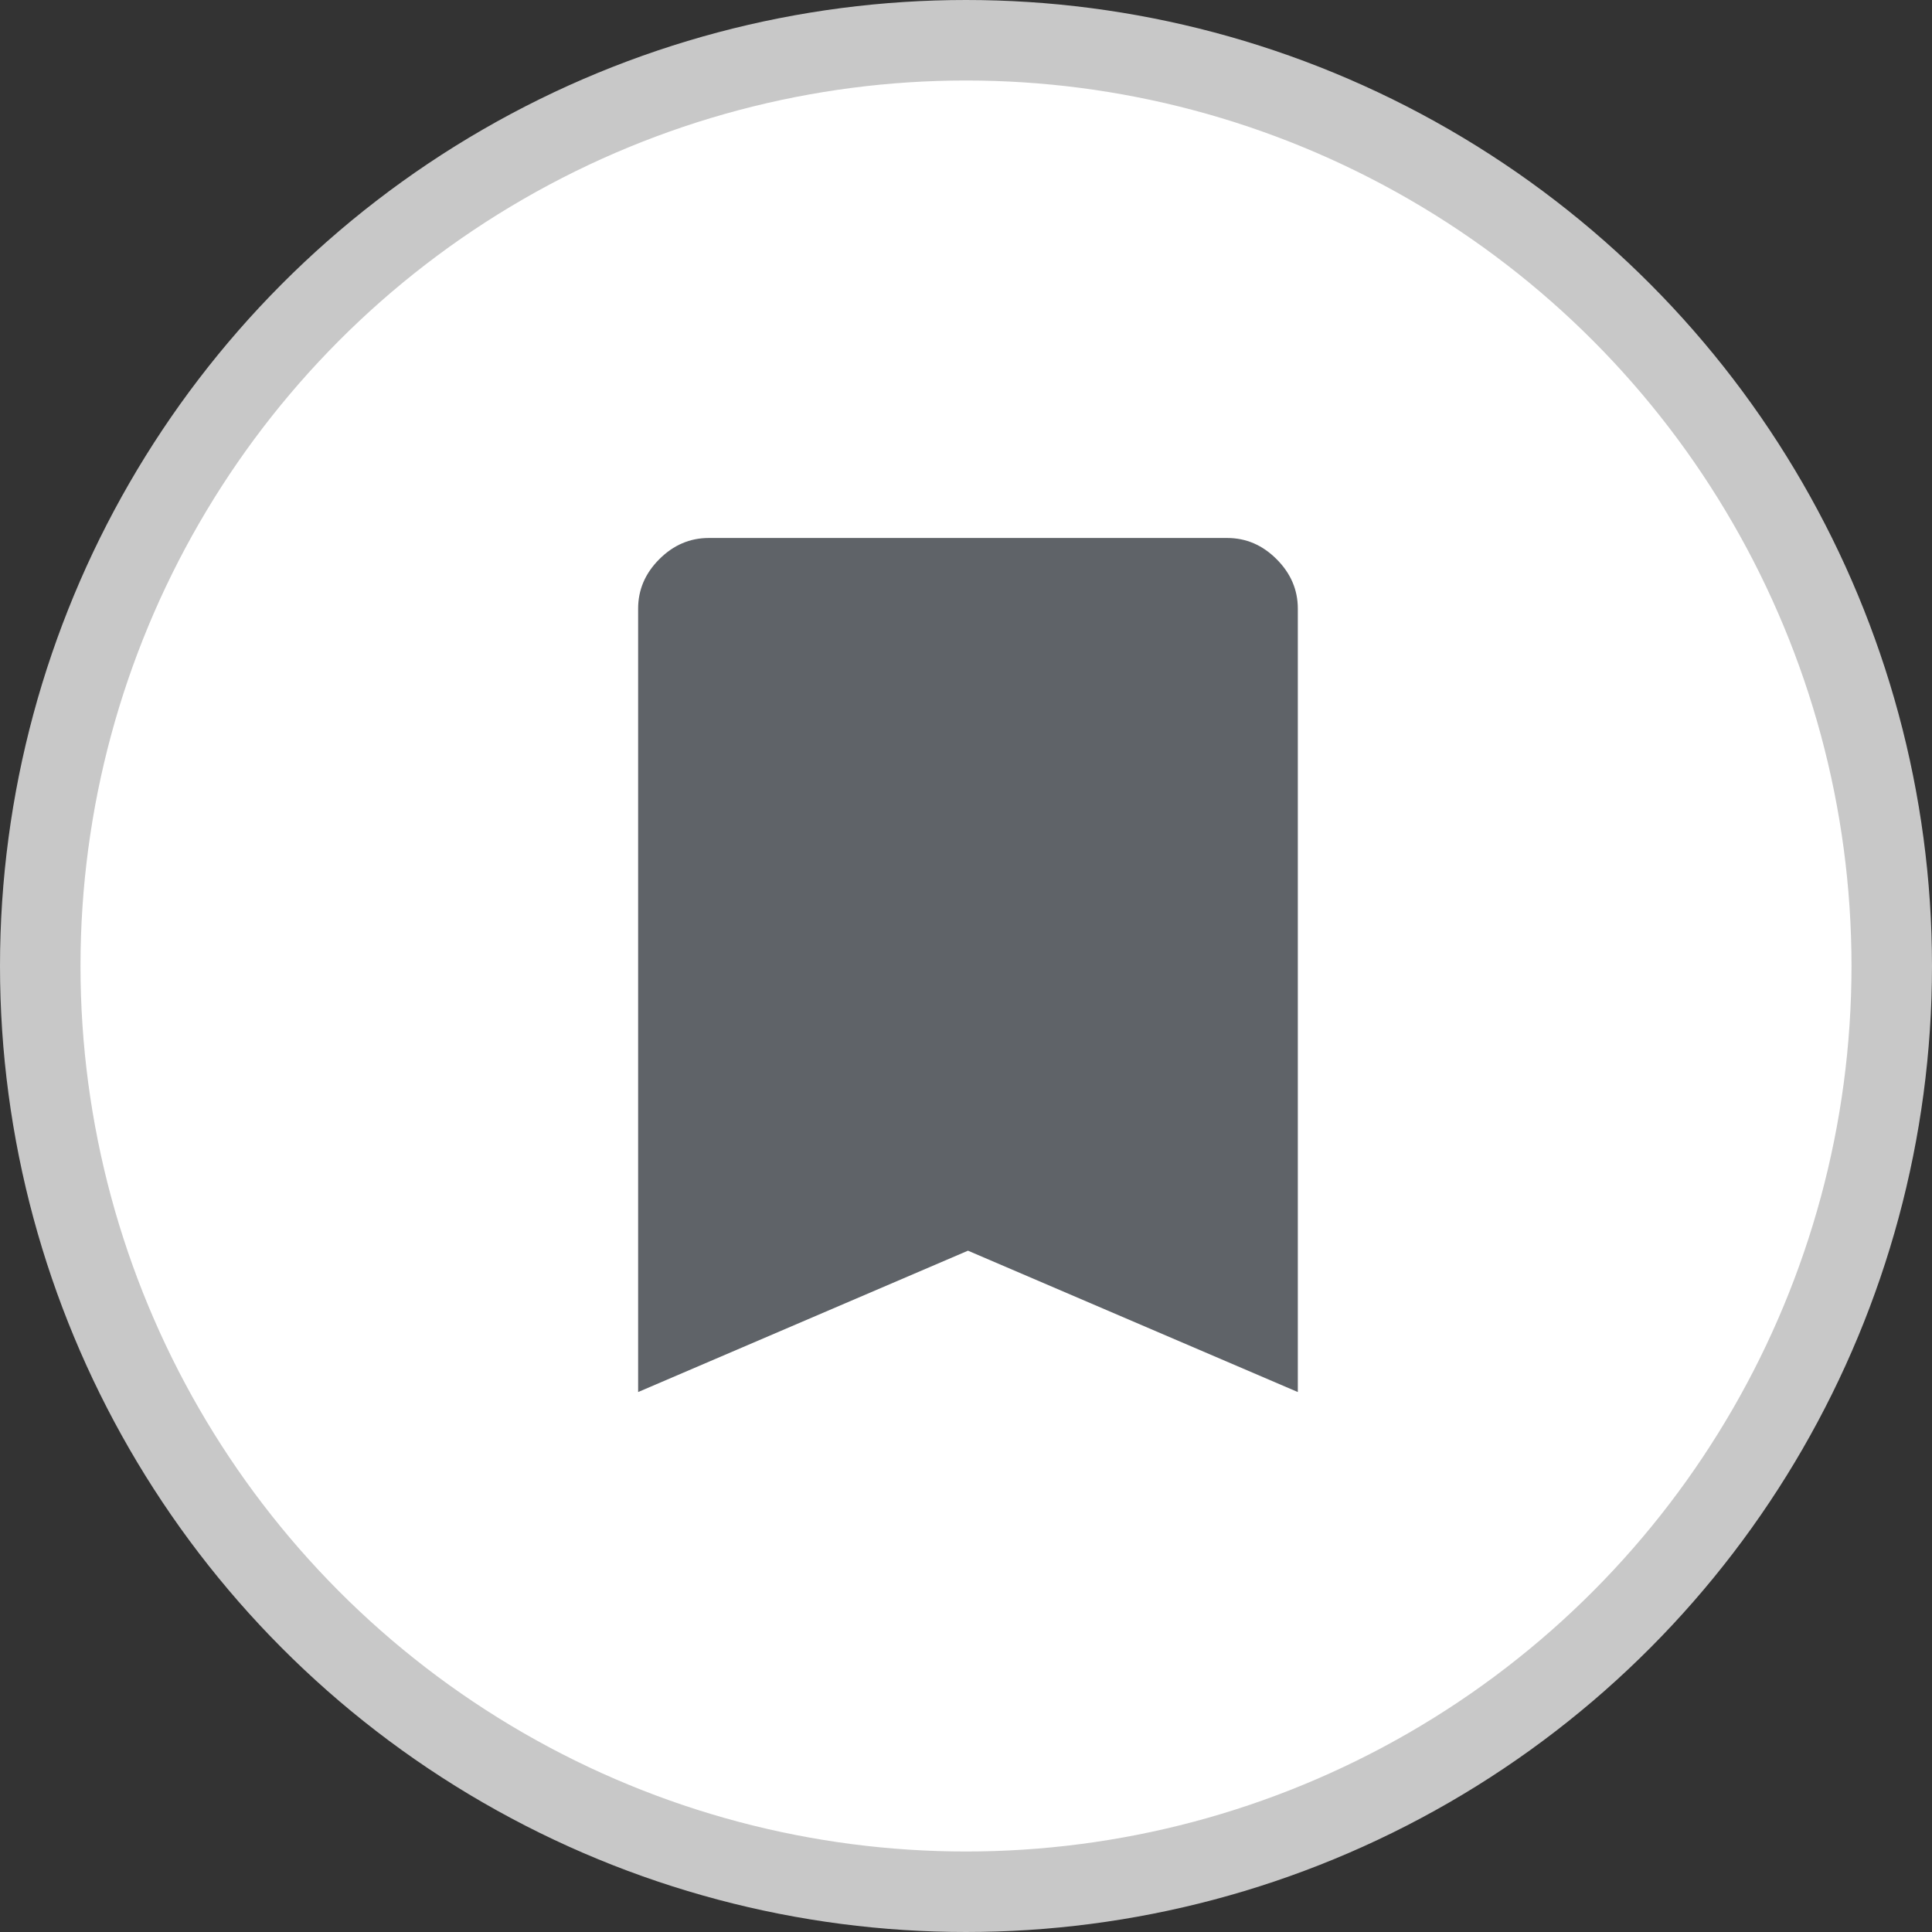 <svg width="48" height="48" viewBox="0 0 48 48" fill="none" xmlns="http://www.w3.org/2000/svg">
<rect x="0" y="0" width="48" height="48" fill="#333333" stroke="none"/>
<circle cx="24" cy="24" r="23" fill="white" stroke="#C8C8C8" stroke-width="2"/>
<path d="M15.854 34.585V15.122C15.854 14.653 16.029 14.244 16.38 13.893C16.732 13.541 17.141 13.366 17.61 13.366H30.488C30.956 13.366 31.366 13.541 31.717 13.893C32.068 14.244 32.244 14.653 32.244 15.122V34.585L24.049 31.073L15.854 34.585Z" fill="#5F6368"/>
</svg>
